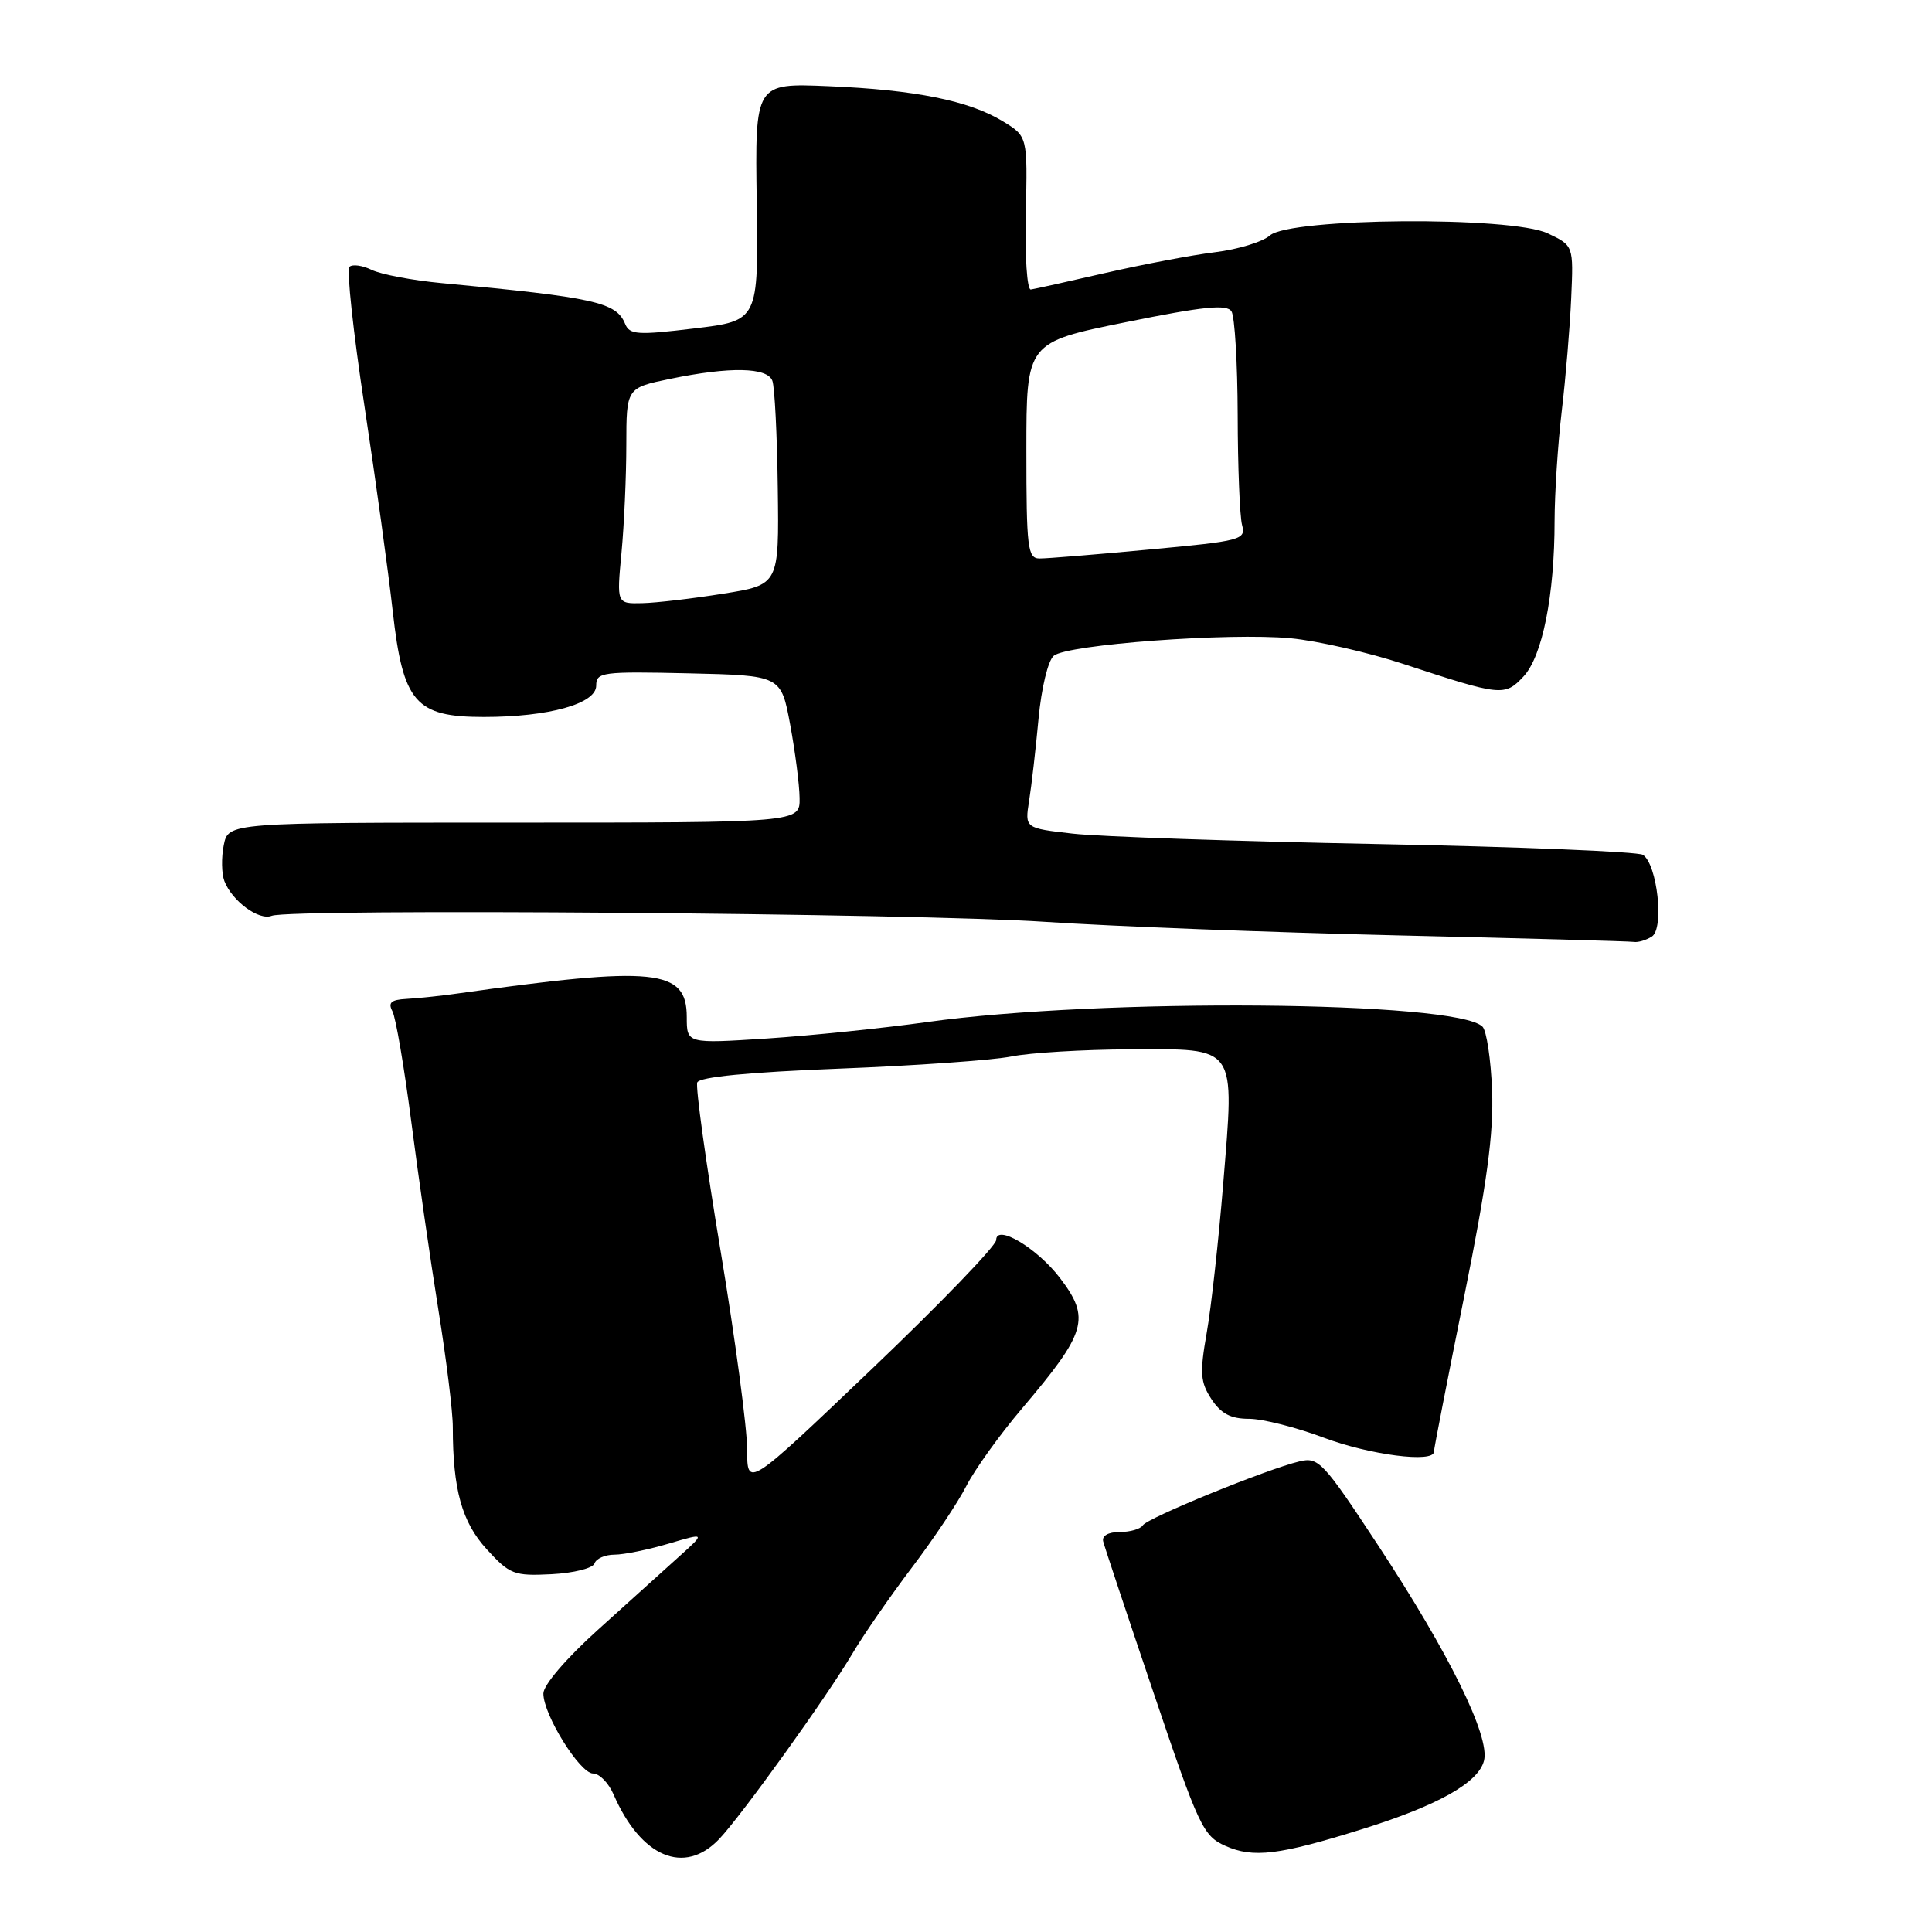 <?xml version="1.0" encoding="UTF-8" standalone="no"?>
<!DOCTYPE svg PUBLIC "-//W3C//DTD SVG 1.1//EN" "http://www.w3.org/Graphics/SVG/1.1/DTD/svg11.dtd" >
<svg xmlns="http://www.w3.org/2000/svg" xmlns:xlink="http://www.w3.org/1999/xlink" version="1.1" viewBox="0 0 256 256">
 <g >
 <path fill="currentColor"
d=" M 95.30 243.68 C 98.30 240.51 109.51 224.91 112.91 219.17 C 114.43 216.60 118.01 211.43 120.86 207.67 C 123.71 203.91 126.95 199.06 128.05 196.89 C 129.16 194.72 132.46 190.12 135.39 186.67 C 144.00 176.52 144.53 174.70 140.45 169.34 C 137.42 165.37 132.00 162.14 132.00 164.31 C 132.00 165.06 124.58 172.76 115.50 181.42 C 99.00 197.17 99.00 197.17 99.00 192.05 C 99.00 189.24 97.42 177.40 95.48 165.74 C 93.54 154.08 92.15 144.04 92.39 143.43 C 92.67 142.70 99.20 142.07 111.16 141.60 C 121.25 141.21 131.53 140.48 134.00 139.99 C 136.47 139.49 143.55 139.07 149.71 139.04 C 164.05 138.99 163.59 138.34 162.08 156.87 C 161.47 164.36 160.49 173.26 159.89 176.64 C 158.96 181.95 159.05 183.14 160.52 185.39 C 161.79 187.32 163.08 188.00 165.50 188.00 C 167.29 188.00 171.75 189.13 175.40 190.50 C 181.50 192.79 190.00 193.88 190.00 192.37 C 190.00 192.02 191.80 182.79 194.00 171.86 C 197.03 156.84 197.93 150.16 197.71 144.50 C 197.55 140.38 196.98 136.58 196.44 136.04 C 193.01 132.61 145.78 132.22 122.83 135.43 C 116.95 136.25 107.39 137.23 101.58 137.61 C 91.00 138.29 91.00 138.29 91.00 134.77 C 91.00 128.38 86.85 127.96 60.50 131.66 C 58.30 131.97 55.31 132.28 53.85 132.36 C 51.82 132.47 51.39 132.85 52.00 134.00 C 52.44 134.82 53.55 141.35 54.48 148.50 C 55.40 155.65 57.02 166.90 58.08 173.50 C 59.14 180.10 60.01 187.12 60.00 189.11 C 60.00 197.35 61.20 201.69 64.50 205.29 C 67.55 208.63 68.12 208.84 73.08 208.59 C 76.00 208.44 78.57 207.80 78.78 207.16 C 78.99 206.52 80.18 206.00 81.42 206.00 C 82.67 206.00 85.89 205.34 88.59 204.54 C 93.50 203.09 93.50 203.09 89.94 206.29 C 87.98 208.06 83.14 212.42 79.19 215.99 C 75.01 219.76 72.00 223.28 72.00 224.40 C 72.00 227.22 76.84 235.00 78.59 235.00 C 79.42 235.00 80.64 236.25 81.30 237.77 C 84.92 246.10 90.68 248.54 95.30 243.68 Z  M 180.44 242.39 C 190.53 239.24 195.91 236.22 196.64 233.29 C 197.45 230.09 192.03 219.09 182.60 204.75 C 175.33 193.70 174.71 193.03 172.19 193.64 C 167.88 194.66 152.04 201.13 151.43 202.11 C 151.13 202.60 149.75 203.00 148.37 203.00 C 146.85 203.00 145.98 203.50 146.18 204.25 C 146.35 204.94 149.36 213.98 152.87 224.35 C 158.84 242.03 159.42 243.28 162.37 244.59 C 166.05 246.23 169.47 245.82 180.44 242.39 Z  M 218.88 124.10 C 220.54 123.04 219.60 114.51 217.69 113.27 C 217.04 112.85 201.20 112.20 182.50 111.84 C 163.80 111.48 145.64 110.86 142.14 110.46 C 135.79 109.74 135.79 109.74 136.36 106.12 C 136.68 104.13 137.24 99.24 137.61 95.25 C 137.99 91.17 138.87 87.52 139.63 86.89 C 141.44 85.39 162.90 83.81 171.00 84.57 C 174.57 84.91 181.32 86.45 186.00 87.99 C 198.94 92.25 199.38 92.29 201.87 89.64 C 204.37 86.97 205.99 78.89 205.99 68.97 C 206.00 65.38 206.42 58.86 206.94 54.47 C 207.46 50.09 208.02 43.36 208.19 39.52 C 208.50 32.54 208.50 32.54 205.08 30.92 C 200.27 28.63 170.96 28.85 168.27 31.20 C 167.30 32.05 164.03 33.05 161.00 33.42 C 157.97 33.79 151.45 35.03 146.50 36.16 C 141.55 37.30 137.09 38.29 136.59 38.36 C 136.09 38.44 135.79 33.96 135.92 28.28 C 136.16 18.07 136.16 18.07 132.88 16.07 C 128.38 13.33 121.26 11.90 109.77 11.42 C 100.04 11.01 100.04 11.01 100.27 26.75 C 100.50 42.50 100.50 42.50 92.00 43.52 C 84.47 44.43 83.42 44.36 82.83 42.91 C 81.66 40.04 78.79 39.41 58.50 37.51 C 54.65 37.15 50.49 36.36 49.25 35.76 C 48.01 35.16 46.69 34.98 46.30 35.36 C 45.92 35.75 46.81 44.04 48.29 53.78 C 49.77 63.53 51.46 75.78 52.04 81.00 C 53.40 93.10 55.04 95.00 64.11 95.00 C 72.73 95.00 79.00 93.25 79.00 90.85 C 79.00 89.06 79.76 88.96 91.24 89.22 C 103.49 89.50 103.49 89.50 104.70 96.00 C 105.36 99.58 105.93 103.96 105.95 105.75 C 106.00 109.00 106.00 109.00 68.12 109.00 C 30.25 109.00 30.25 109.00 29.65 111.99 C 29.32 113.63 29.36 115.77 29.73 116.74 C 30.75 119.40 34.31 122.02 36.00 121.35 C 38.52 120.36 121.45 121.00 138.50 122.15 C 147.30 122.74 168.22 123.54 185.00 123.94 C 201.78 124.33 215.95 124.72 216.50 124.81 C 217.05 124.90 218.12 124.58 218.88 124.10 Z  M 82.35 73.25 C 82.70 69.54 82.99 63.10 82.99 58.95 C 83.00 51.40 83.00 51.40 88.81 50.20 C 96.71 48.57 101.66 48.66 102.34 50.45 C 102.65 51.25 102.97 57.65 103.06 64.69 C 103.23 77.48 103.23 77.48 95.86 78.66 C 91.81 79.31 86.97 79.88 85.11 79.92 C 81.71 80.00 81.71 80.00 82.35 73.25 Z  M 136.00 59.68 C 136.00 45.36 136.00 45.36 149.19 42.69 C 159.47 40.60 162.56 40.29 163.18 41.26 C 163.61 41.94 163.98 48.12 164.00 55.00 C 164.01 61.88 164.28 68.43 164.58 69.56 C 165.11 71.52 164.51 71.68 152.32 72.81 C 145.27 73.47 138.71 74.01 137.75 74.00 C 136.17 74.00 136.00 72.65 136.00 59.68 Z "/>
</g>
</svg>